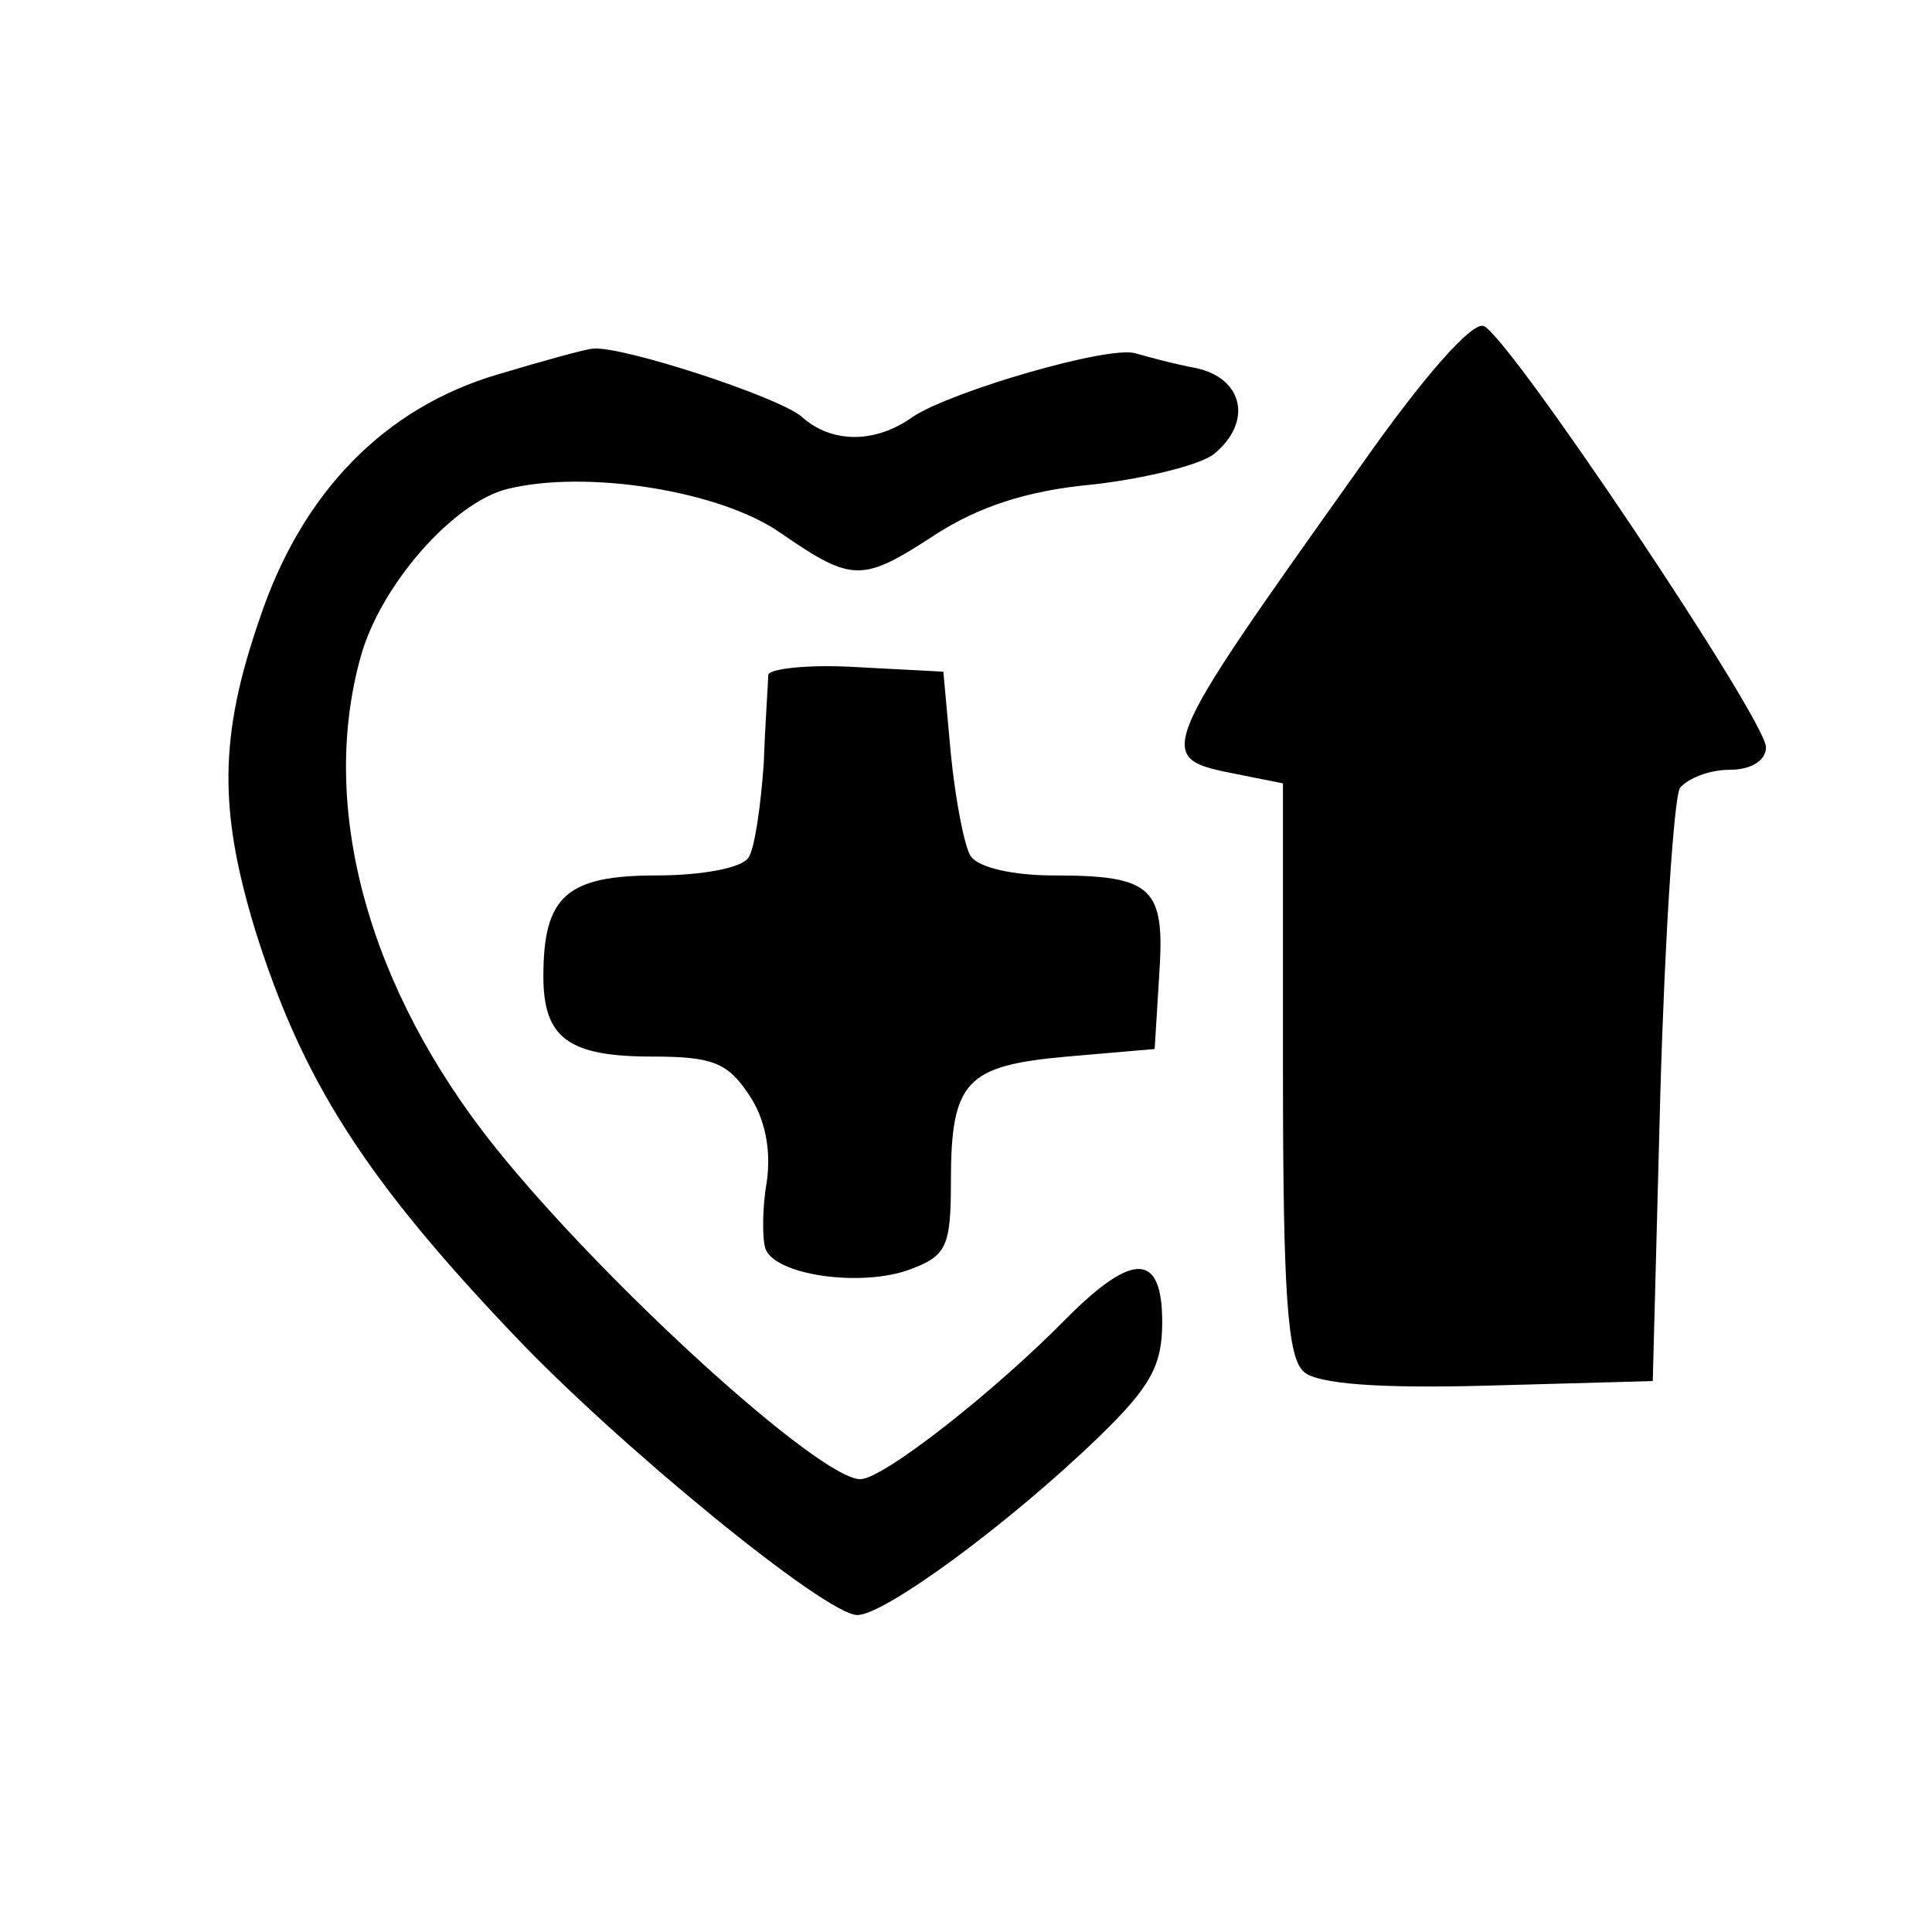<?xml version="1.0" standalone="no"?>
<!DOCTYPE svg PUBLIC "-//W3C//DTD SVG 20010904//EN"
 "http://www.w3.org/TR/2001/REC-SVG-20010904/DTD/svg10.dtd">
<svg version="1.0" xmlns="http://www.w3.org/2000/svg"
 width="128pt" height="128pt" viewBox="0 0 128 128"
 preserveAspectRatio="xMidYMid meet">
<g transform="translate(0,128) scale(0.1,-0.1)"
fill="#000000" stroke="none">
<path d="M902 972 c-138 -194 -138 -194 -82 -205 l30 -6 0 -190 c0 -149 3
-191 14 -200 9 -8 51 -11 122 -9 l109 3 5 190 c3 105 9 196 13 203 5 6 19 12
33 12 14 0 24 6 24 15 0 18 -170 272 -187 279 -8 3 -41 -35 -81 -92z"/>
<path d="M330 1032 c-75 -22 -130 -78 -158 -162 -27 -78 -27 -127 -3 -206 31
-99 72 -164 171 -268 69 -73 207 -186 228 -186 18 0 100 60 160 118 34 33 42
47 42 76 0 46 -19 47 -63 3 -48 -49 -122 -107 -137 -107 -27 0 -169 129 -242
220 -84 105 -117 225 -89 325 13 47 61 102 97 111 52 13 141 -1 181 -29 48
-33 54 -33 103 -1 28 18 60 29 104 33 35 4 71 13 80 20 26 21 20 50 -11 57
-16 3 -34 8 -41 10 -18 5 -121 -25 -147 -42 -25 -18 -54 -18 -74 0 -15 13
-119 47 -138 45 -4 0 -33 -8 -63 -17z"/>
<path d="M509 833 c0 -4 -2 -31 -3 -59 -2 -28 -6 -56 -10 -62 -4 -7 -31 -12
-61 -12 -60 0 -75 -14 -75 -67 0 -41 17 -53 72 -53 40 0 50 -4 64 -25 11 -16
15 -37 12 -58 -3 -17 -3 -37 -1 -44 6 -18 64 -26 96 -14 24 9 27 15 27 58 0
67 10 77 77 83 l58 5 3 49 c4 58 -4 66 -70 66 -26 0 -50 5 -55 13 -4 6 -10 37
-13 67 l-5 55 -57 3 c-32 2 -58 -1 -59 -5z"/>
</g>
</svg>
